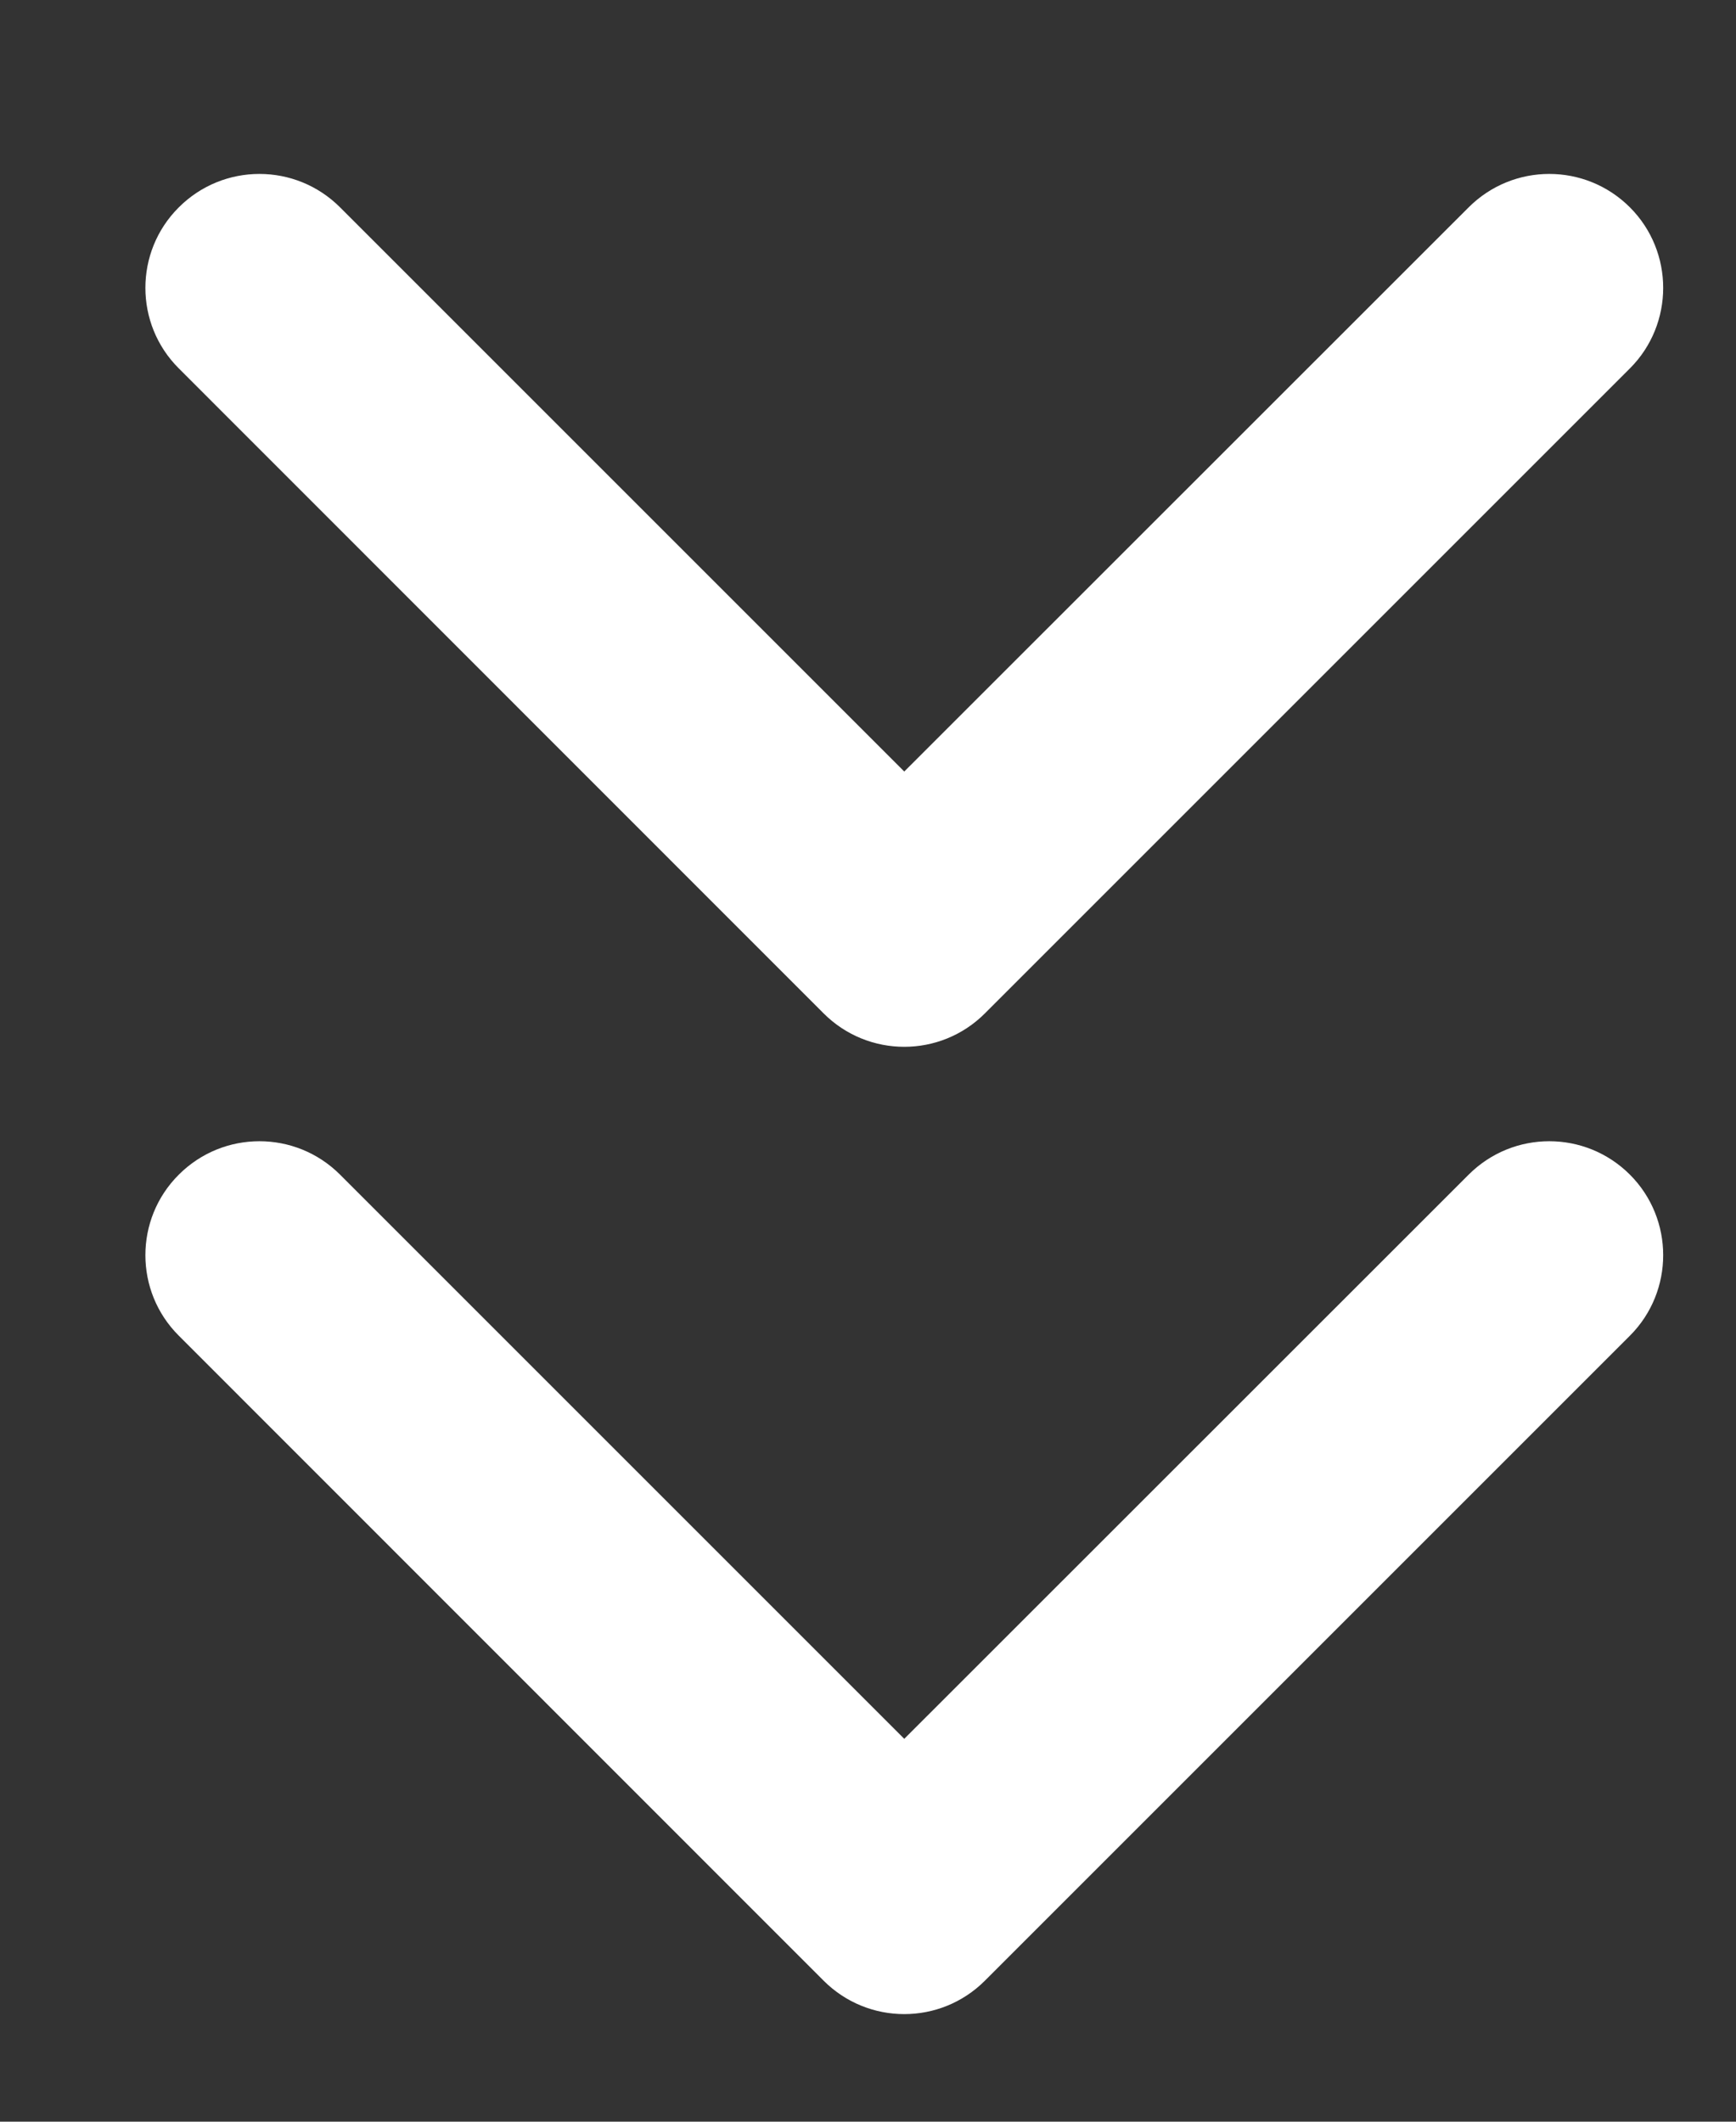 <svg width="9" height="11" viewBox="0 0 9 11" fill="none" xmlns="http://www.w3.org/2000/svg">
<rect x="0" y="0" width="9" height="11" fill="#333333" stroke="none"/>
<path fill-rule="evenodd" clip-rule="evenodd" d="M8.45 6.925C8.68 6.695 8.68 6.32 8.45 6.09C8.219 5.859 7.845 5.859 7.614 6.09L4.688 9.015L1.763 6.09C1.532 5.859 1.158 5.859 0.927 6.09C0.696 6.32 0.696 6.695 0.927 6.925L4.27 10.269C4.501 10.5 4.875 10.5 5.106 10.269L8.45 6.925ZM8.45 1.91C8.68 1.68 8.68 1.305 8.45 1.075C8.219 0.844 7.845 0.844 7.614 1.075L4.688 4L1.763 1.075C1.532 0.844 1.158 0.844 0.927 1.075C0.696 1.305 0.696 1.68 0.927 1.91L4.27 5.254C4.501 5.485 4.875 5.485 5.106 5.254L8.45 1.91Z" fill="white"/>
</svg>
